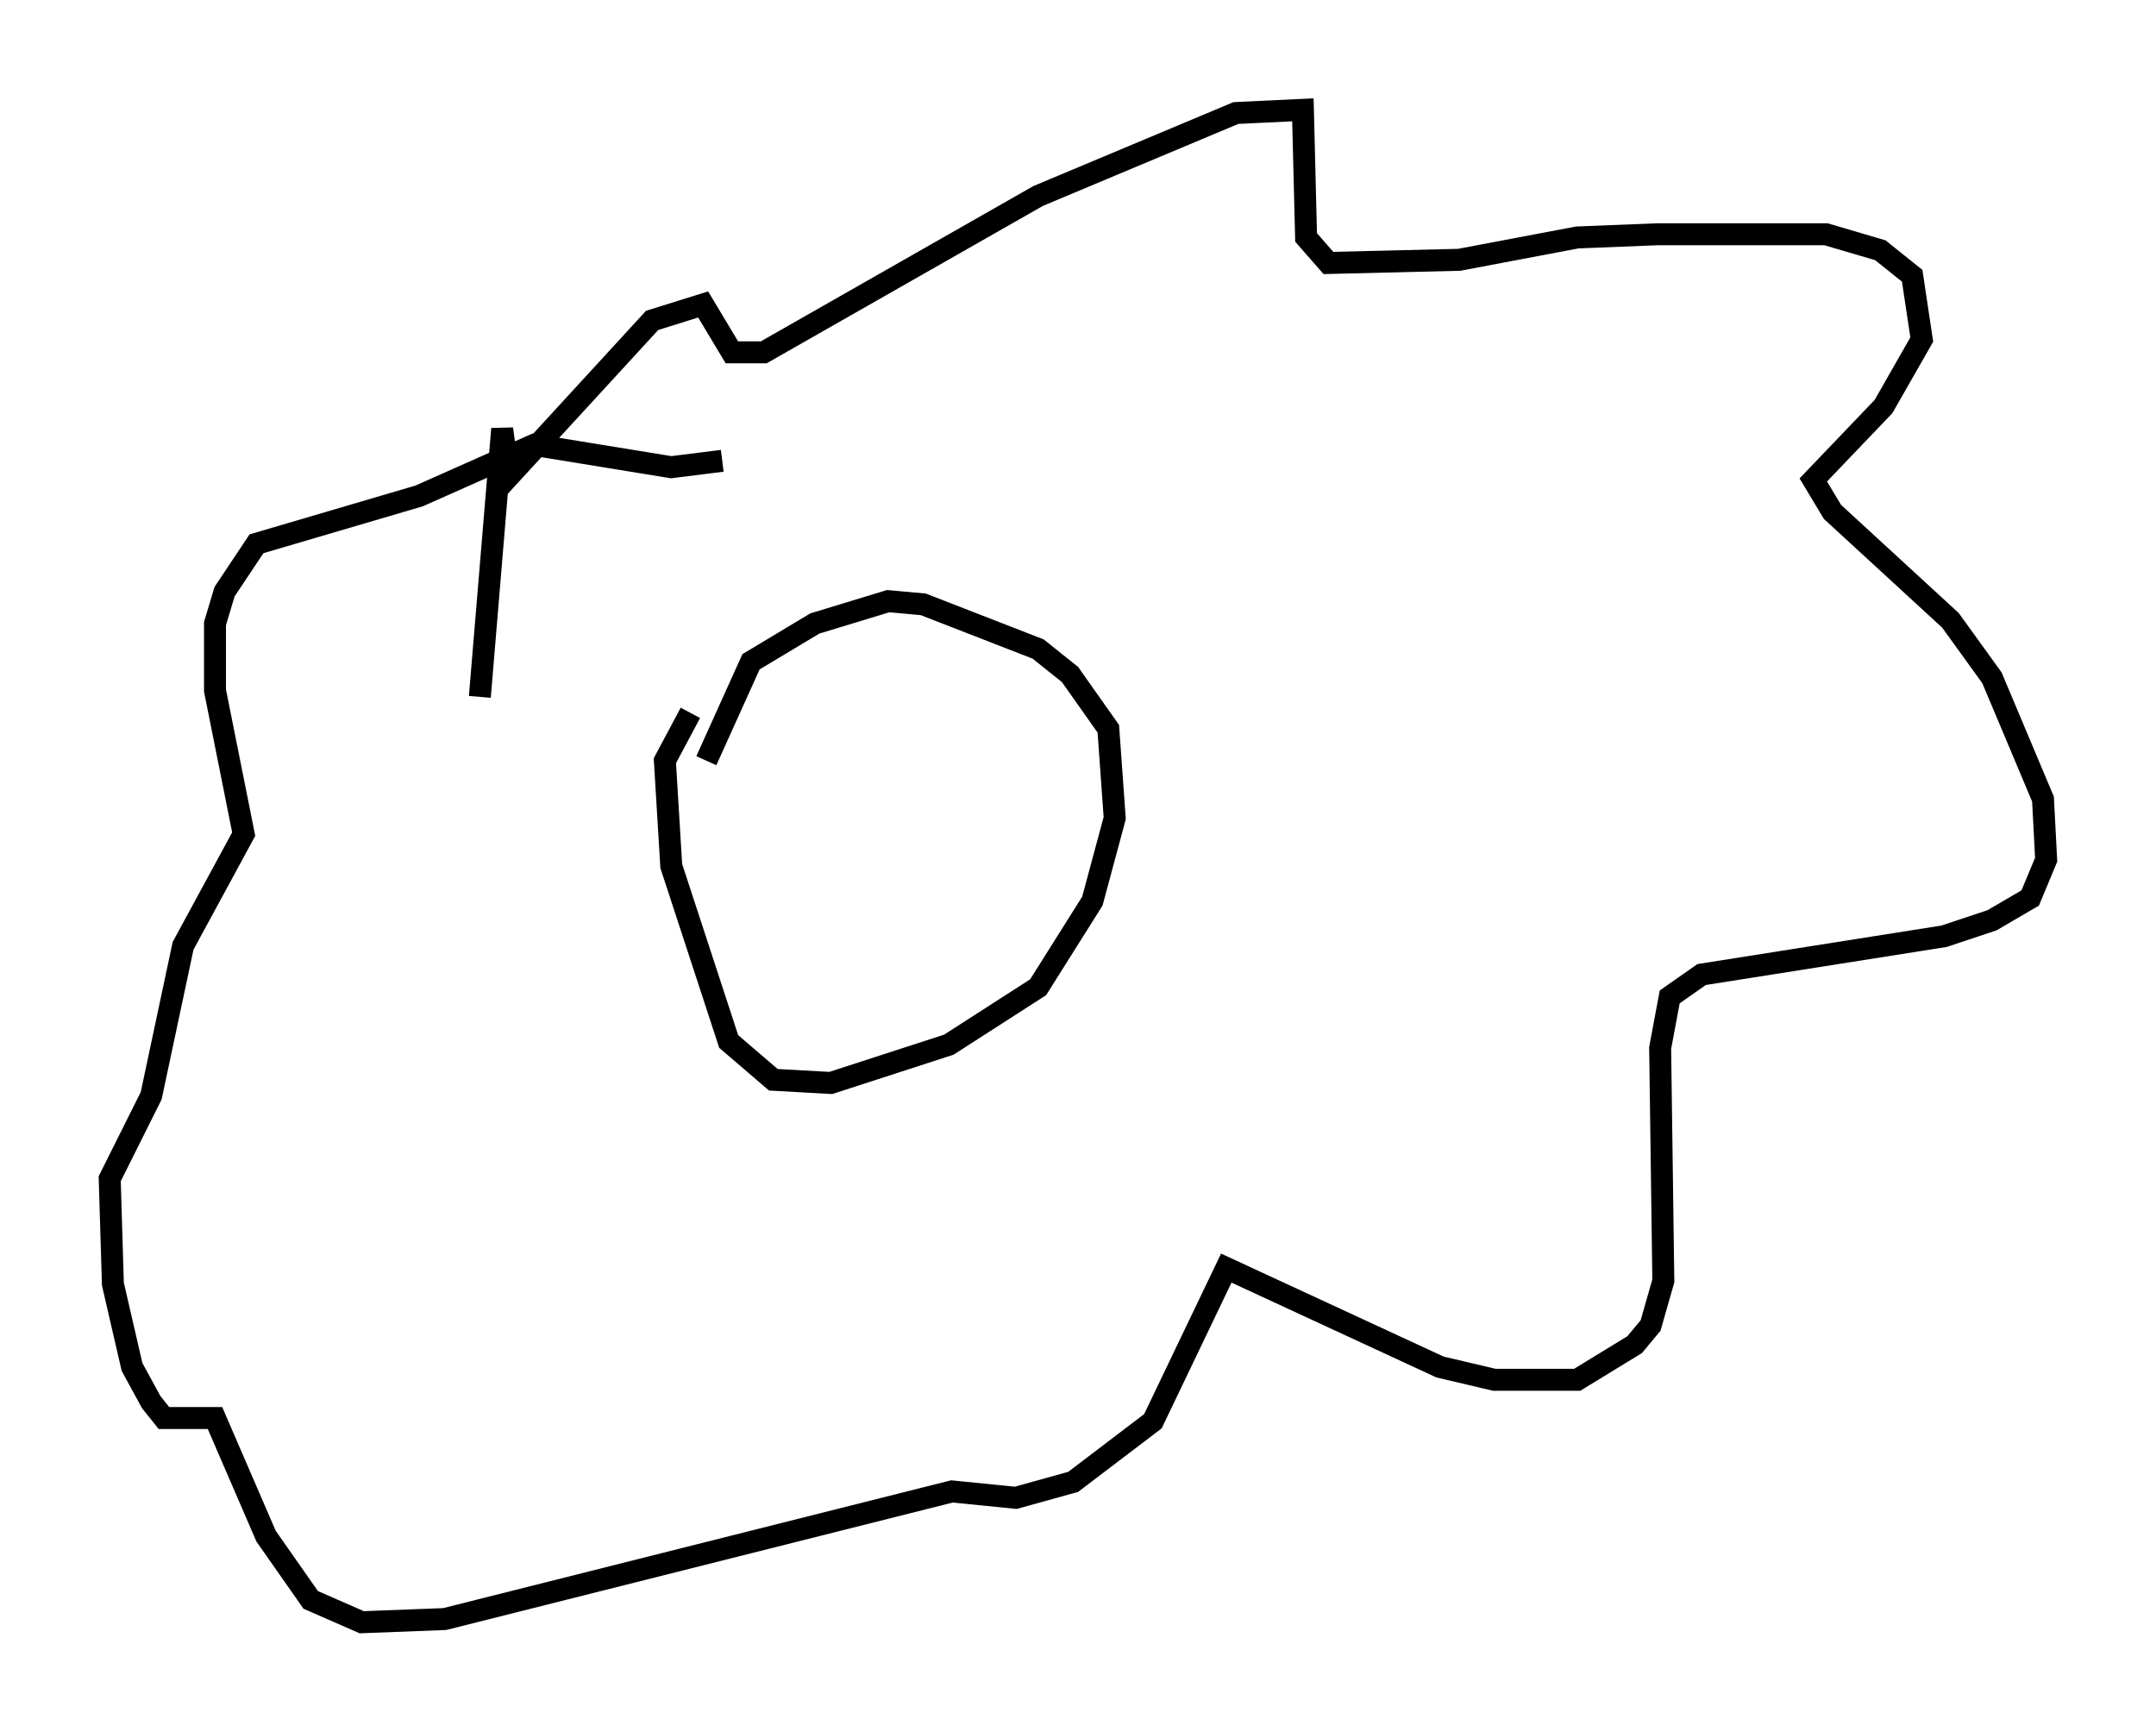<?xml version="1.0" encoding="utf-8" ?>
<svg baseProfile="full" height="78.849" version="1.1" width="98.167" xmlns="http://www.w3.org/2000/svg" xmlns:ev="http://www.w3.org/2001/xml-events" xmlns:xlink="http://www.w3.org/1999/xlink"><defs /><rect fill="white" height="78.849" width="98.167" x="0" y="0" /><path d="M35.938, 29.983 m-4.503, 2.469 l-1.162, 2.179 0.291, 4.793 l2.615, 7.989 2.034, 1.743 l2.615, 0.145 5.374, -1.743 l4.067, -2.615 2.469, -3.922 l1.017, -3.777 -0.291, -4.067 l-1.743, -2.469 -1.453, -1.162 l-5.229, -2.034 -1.598, -0.145 l-3.341, 1.017 -2.905, 1.743 l-2.034, 4.503 m-10.313, -2.905 l1.017, -12.201 0.291, 2.179 l6.536, -7.117 2.324, -0.726 l1.307, 2.179 1.453, 0.0 l12.492, -7.117 9.006, -3.777 l3.05, -0.145 0.145, 5.81 l1.017, 1.162 5.955, -0.145 l5.374, -1.017 3.631, -0.145 l7.698, 0.0 2.469, 0.726 l1.453, 1.162 0.436, 2.905 l-1.743, 3.05 -3.196, 3.341 l0.872, 1.453 5.374, 4.939 l1.888, 2.615 2.324, 5.52 l0.145, 2.76 -0.726, 1.743 l-1.743, 1.017 -2.179, 0.726 l-11.039, 1.743 -1.453, 1.017 l-0.436, 2.324 0.145, 10.603 l-0.581, 2.034 -0.726, 0.872 l-2.615, 1.598 -3.777, 0.0 l-2.469, -0.581 -9.732, -4.503 l-3.341, 6.972 -3.631, 2.76 l-2.615, 0.726 -2.905, -0.291 l-23.095, 5.81 -3.777, 0.145 l-2.324, -1.017 -2.034, -2.905 l-2.324, -5.374 -2.324, 0.0 l-0.581, -0.726 -0.872, -1.598 l-0.872, -3.777 -0.145, -4.793 l1.888, -3.777 1.453, -6.827 l2.76, -5.084 -1.307, -6.536 l0.0, -3.05 0.436, -1.453 l1.453, -2.179 7.408, -2.179 l5.229, -2.324 6.246, 1.017 l2.324, -0.291 " fill="none" stroke="black" stroke-width="1" /></svg>